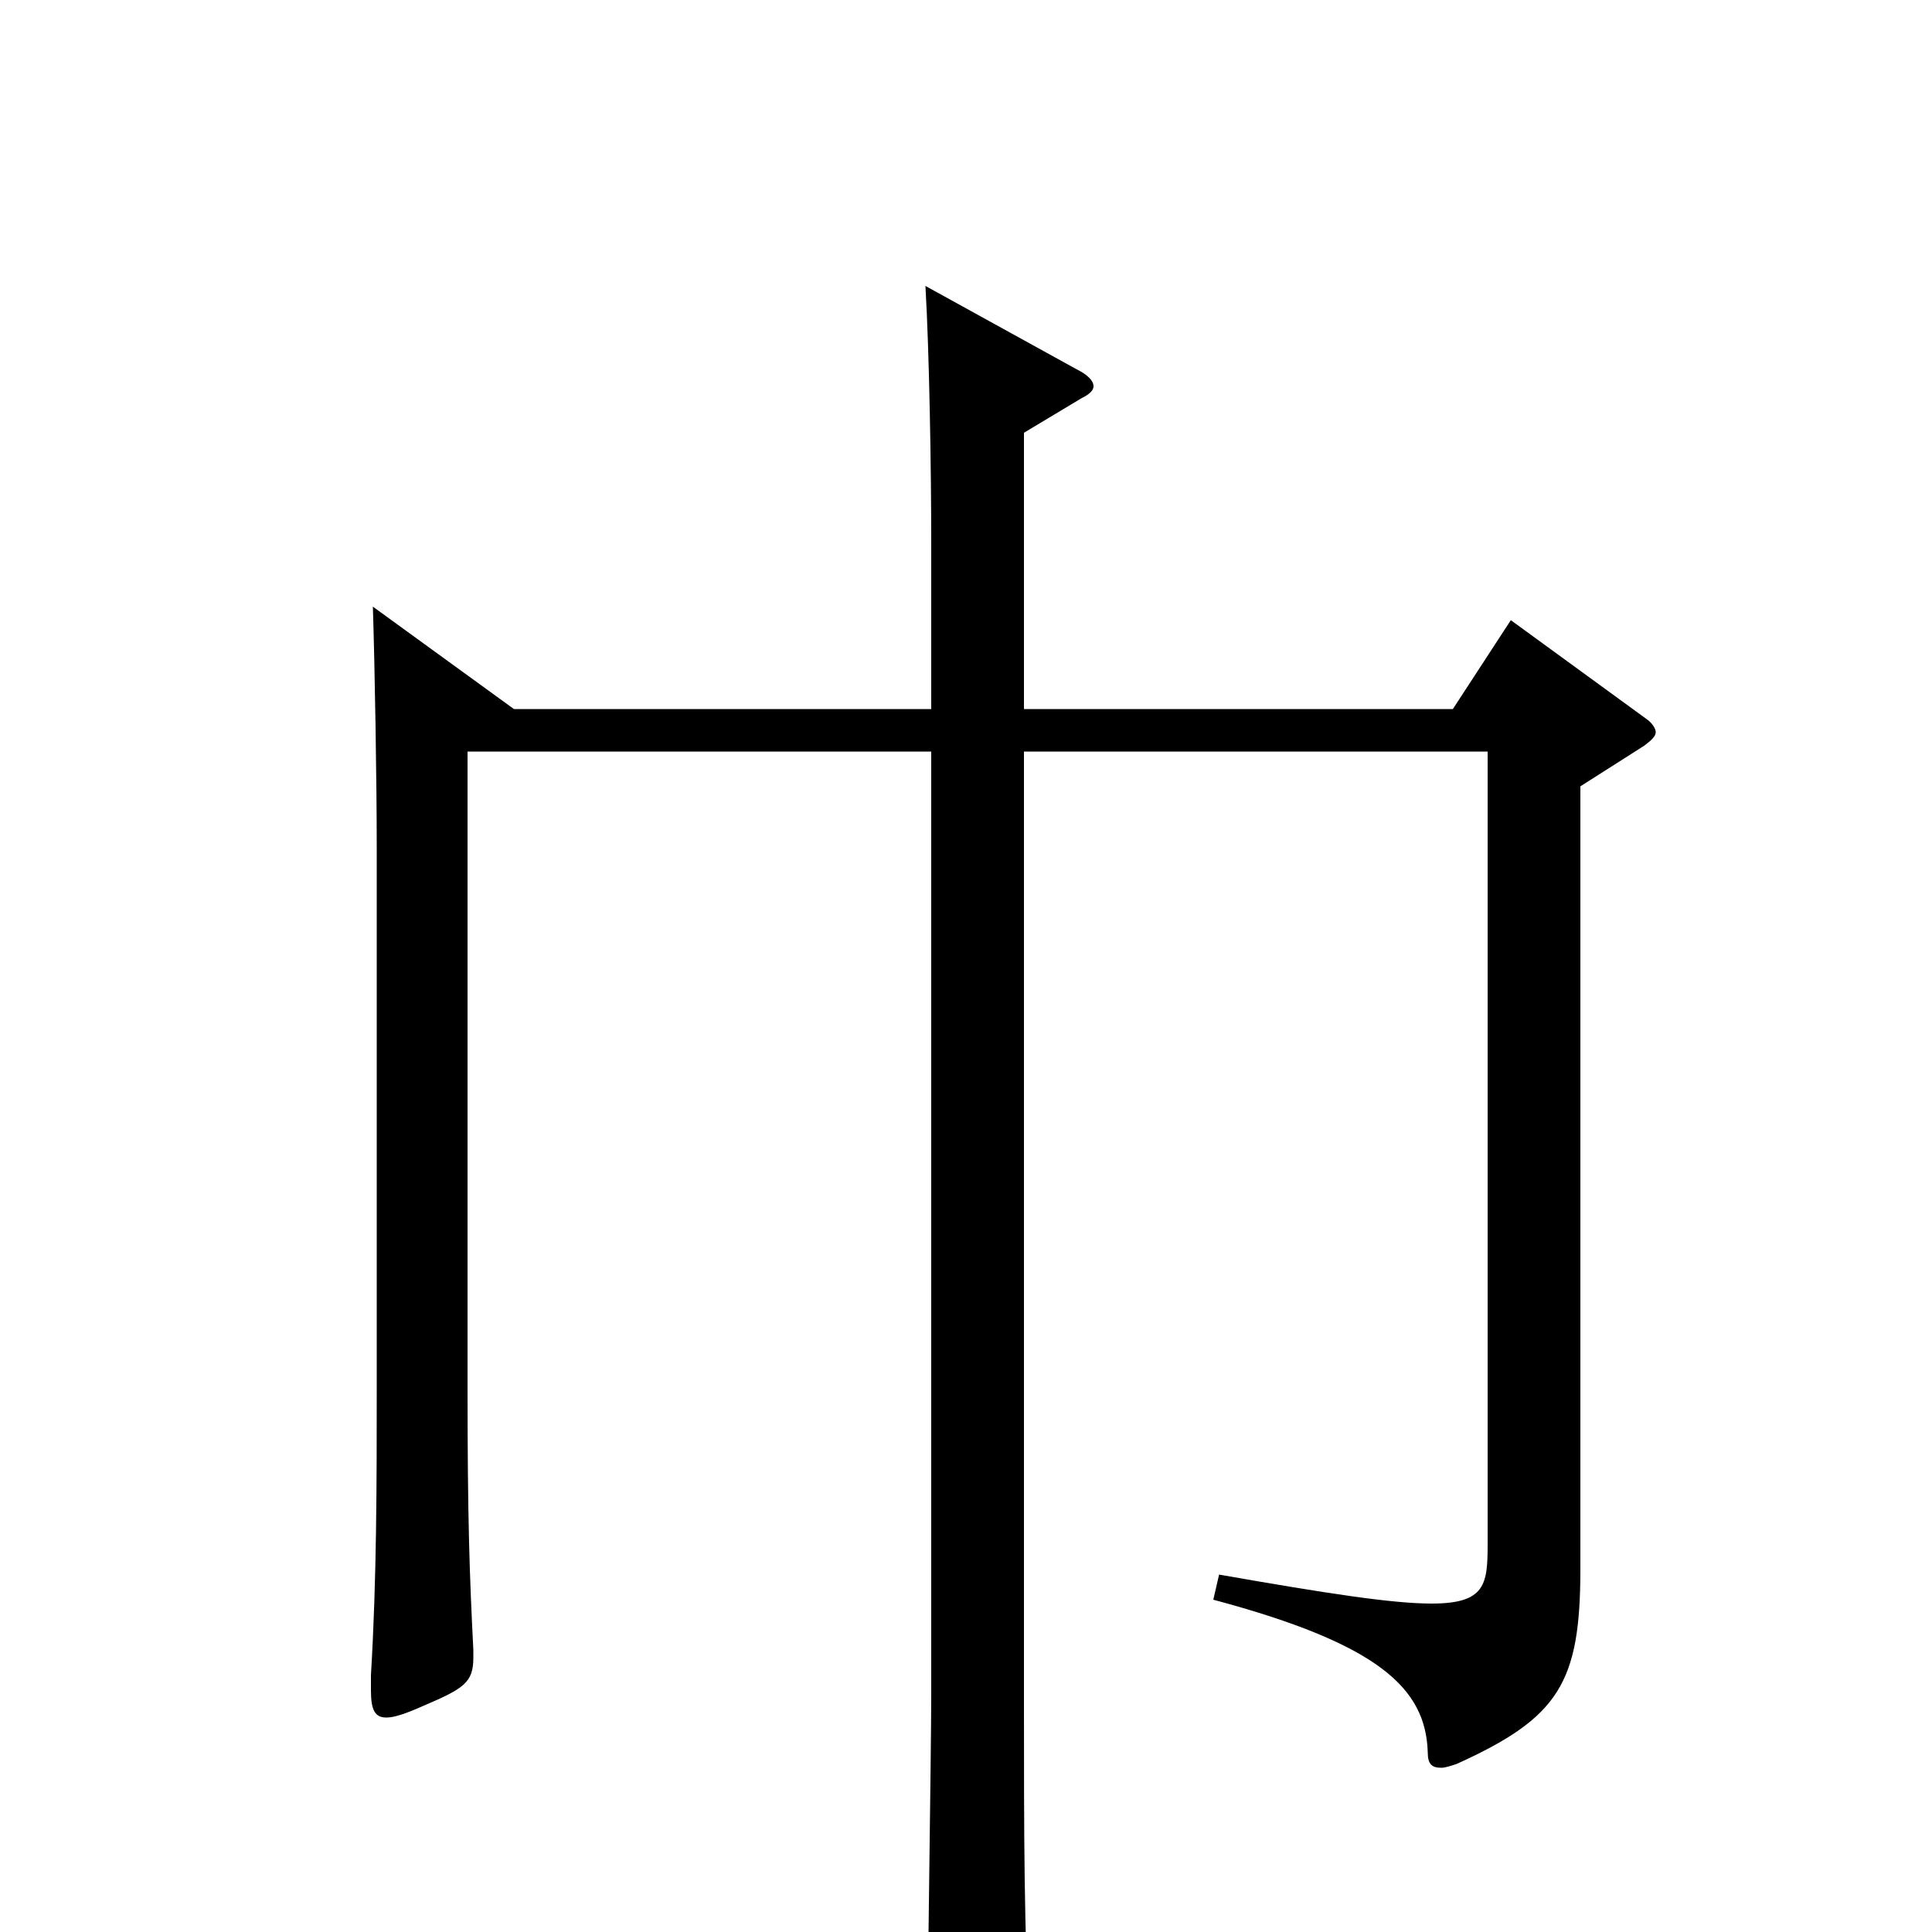 <svg xmlns="http://www.w3.org/2000/svg" viewBox="0 -1000 1000 1000">
	<path fill="#000000" d="M782 -679L752 -633H530V-776L560 -794C564 -796 566 -798 566 -800C566 -803 563 -806 557 -809L479 -852C481 -818 482 -757 482 -720V-633H266L193 -686C194 -654 195 -596 195 -561V-282C195 -233 195 -183 192 -133V-125C192 -115 194 -111 200 -111C204 -111 210 -113 219 -117C240 -126 245 -129 245 -142V-146C243 -185 242 -215 242 -281V-611H482V-123C482 -94 480 33 480 59C480 75 482 81 491 81C495 81 501 79 509 76C530 67 533 63 533 51V44C530 5 530 -53 530 -121V-611H770V-201C770 -180 769 -170 741 -170C721 -170 688 -175 631 -185L628 -172C714 -149 738 -126 739 -93C739 -87 741 -85 746 -85C748 -85 751 -86 754 -87C807 -111 818 -129 818 -188V-593L851 -614C855 -617 857 -619 857 -621C857 -623 855 -626 852 -628Z"/>
</svg>